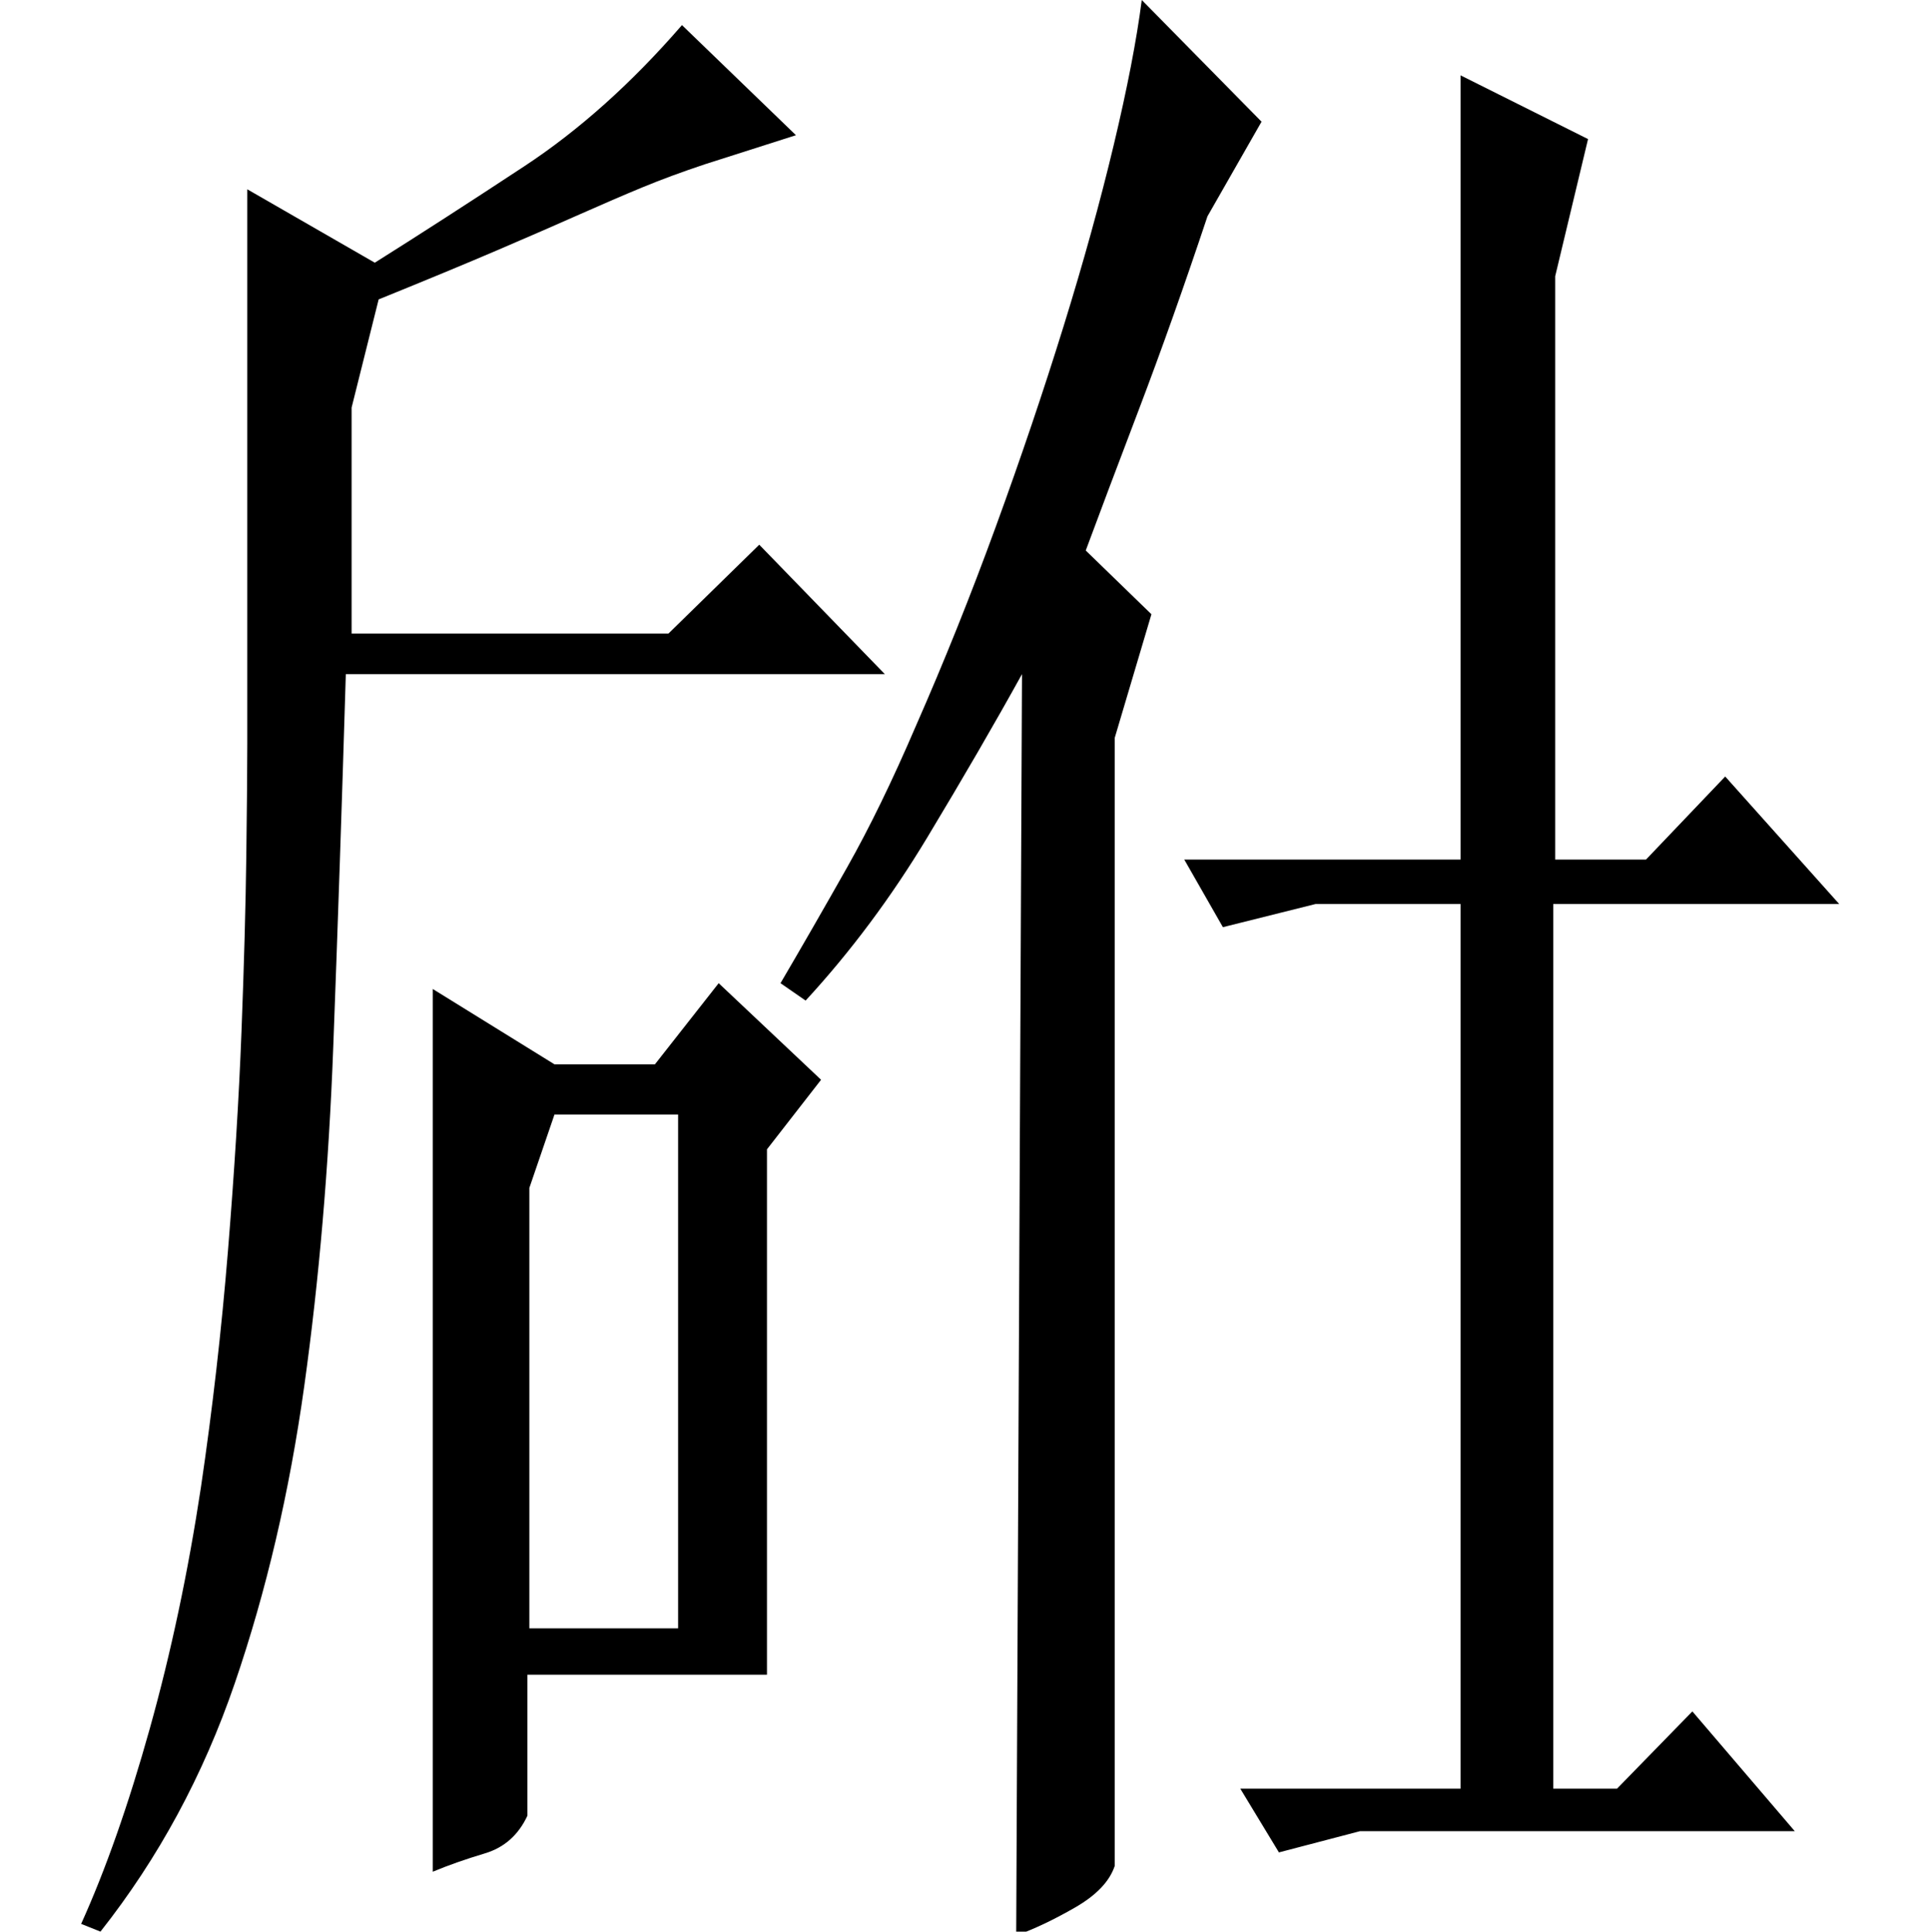 <?xml version="1.0" standalone="no"?>
<!DOCTYPE svg PUBLIC "-//W3C//DTD SVG 1.1//EN" "http://www.w3.org/Graphics/SVG/1.1/DTD/svg11.dtd" >
<svg xmlns="http://www.w3.org/2000/svg" xmlns:xlink="http://www.w3.org/1999/xlink" version="1.1" viewBox="0 -200 999 1000">
  <g transform="matrix(1 0 0 -1 0 800)">
   <path fill="currentColor"
d="M42 4q19 42 35.5 101t26.5 125q9 61 14 122.5t7 113.5t2.5 91.5t0.5 57.5v287l66 -38q35 22 77.5 50t81.5 73l59 -57l-47 -15q-18 -6 -32.5 -12t-32.5 -14t-42.5 -18.5t-61.5 -25.5l-14 -56v-117h164l47 46l65 -67h-279q-3 -100 -6.5 -193t-15 -175.5t-36 -154
t-69.5 -128.5zM274 157h77v266h-64l-13 -38v-228zM287 449h52l33 42l53 -50l-28 -36v-272h-124v-73q-7 -15 -22 -19.5t-27 -9.5v457zM404 491q17 29 34.5 60t35.5 73q22 50 41.5 103.5t35 103.5t26 94t14.5 75l62 -63l-28 -49q-18 -54 -35.5 -100t-27.5 -73l34 -33l-19 -64
v-584q-4 -12 -20.5 -21.5t-30.5 -14.5l3 653q-21 -38 -49 -84.5t-63 -84.5zM756 532h-75l-48 -12l-20 35h143v406l66 -33l-17 -71v-302h47l41 43l59 -66h-148v-458h33l39 40l53 -62h-225l-42 -11l-20 33h114v458z" />
  </g>

</svg>
